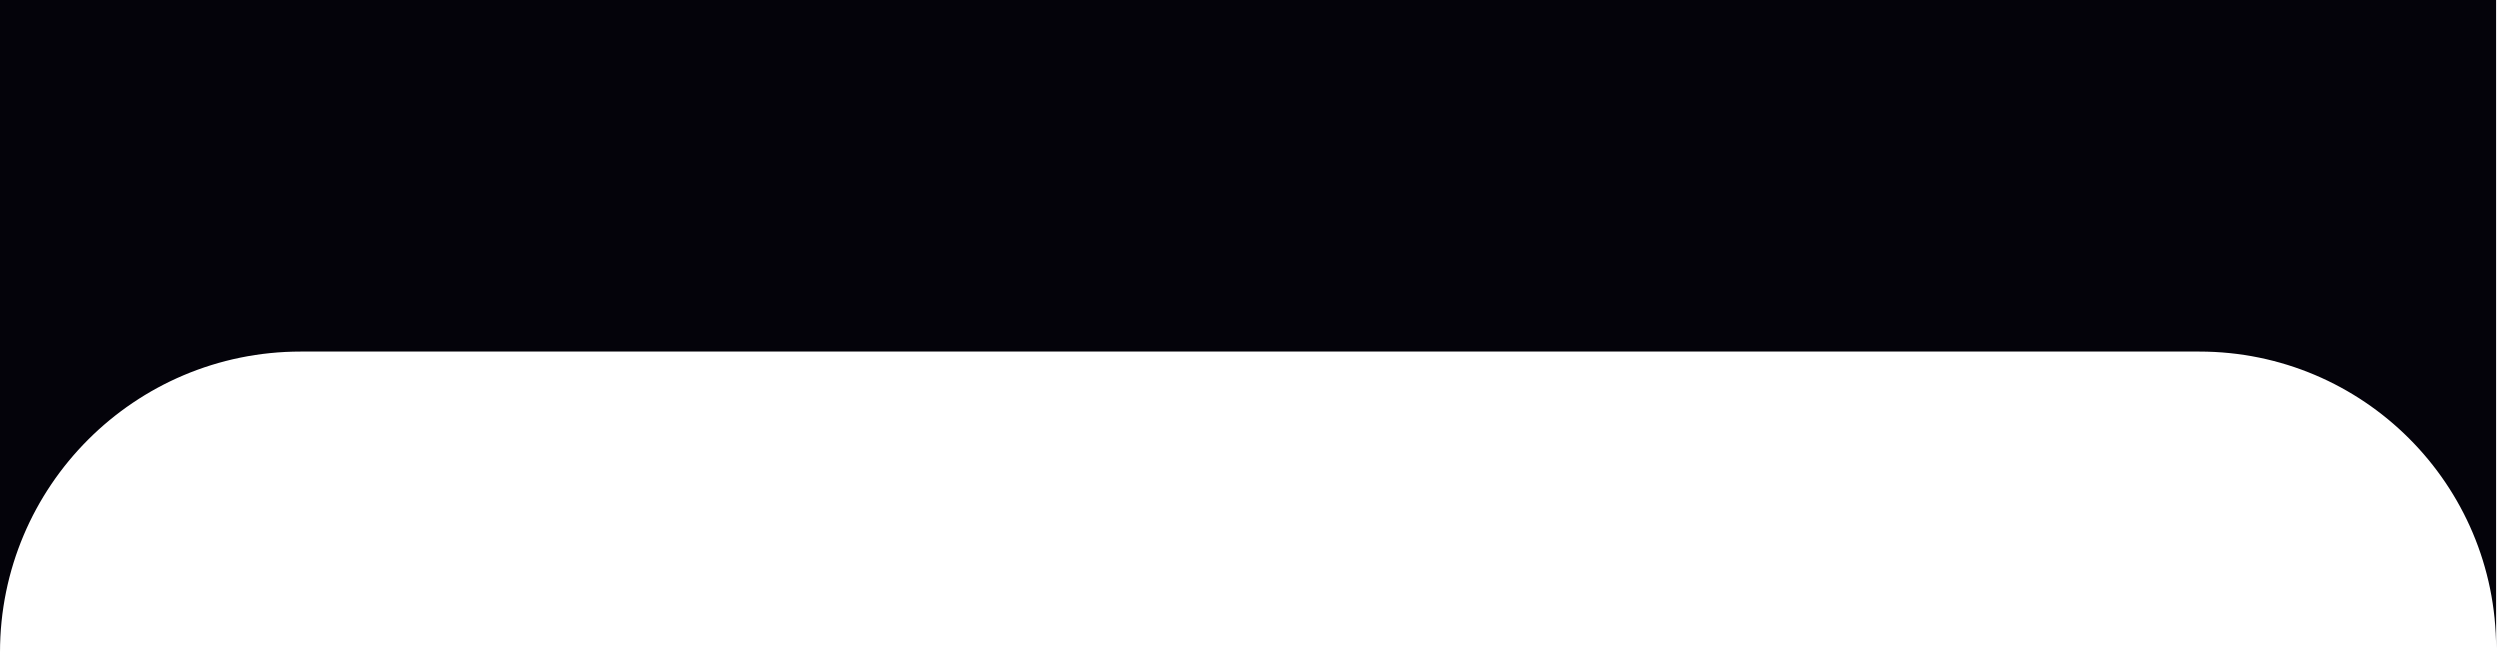 <svg width="320" height="84" viewBox="0 0 320 84" fill="none" xmlns="http://www.w3.org/2000/svg">
<path d="M319.5 0H0V83.5C0 62.237 17.237 45 38.5 45H51.5H267H281.5C302.487 45 319.5 62.013 319.5 83V0Z" fill="#04030A"/>
</svg>

